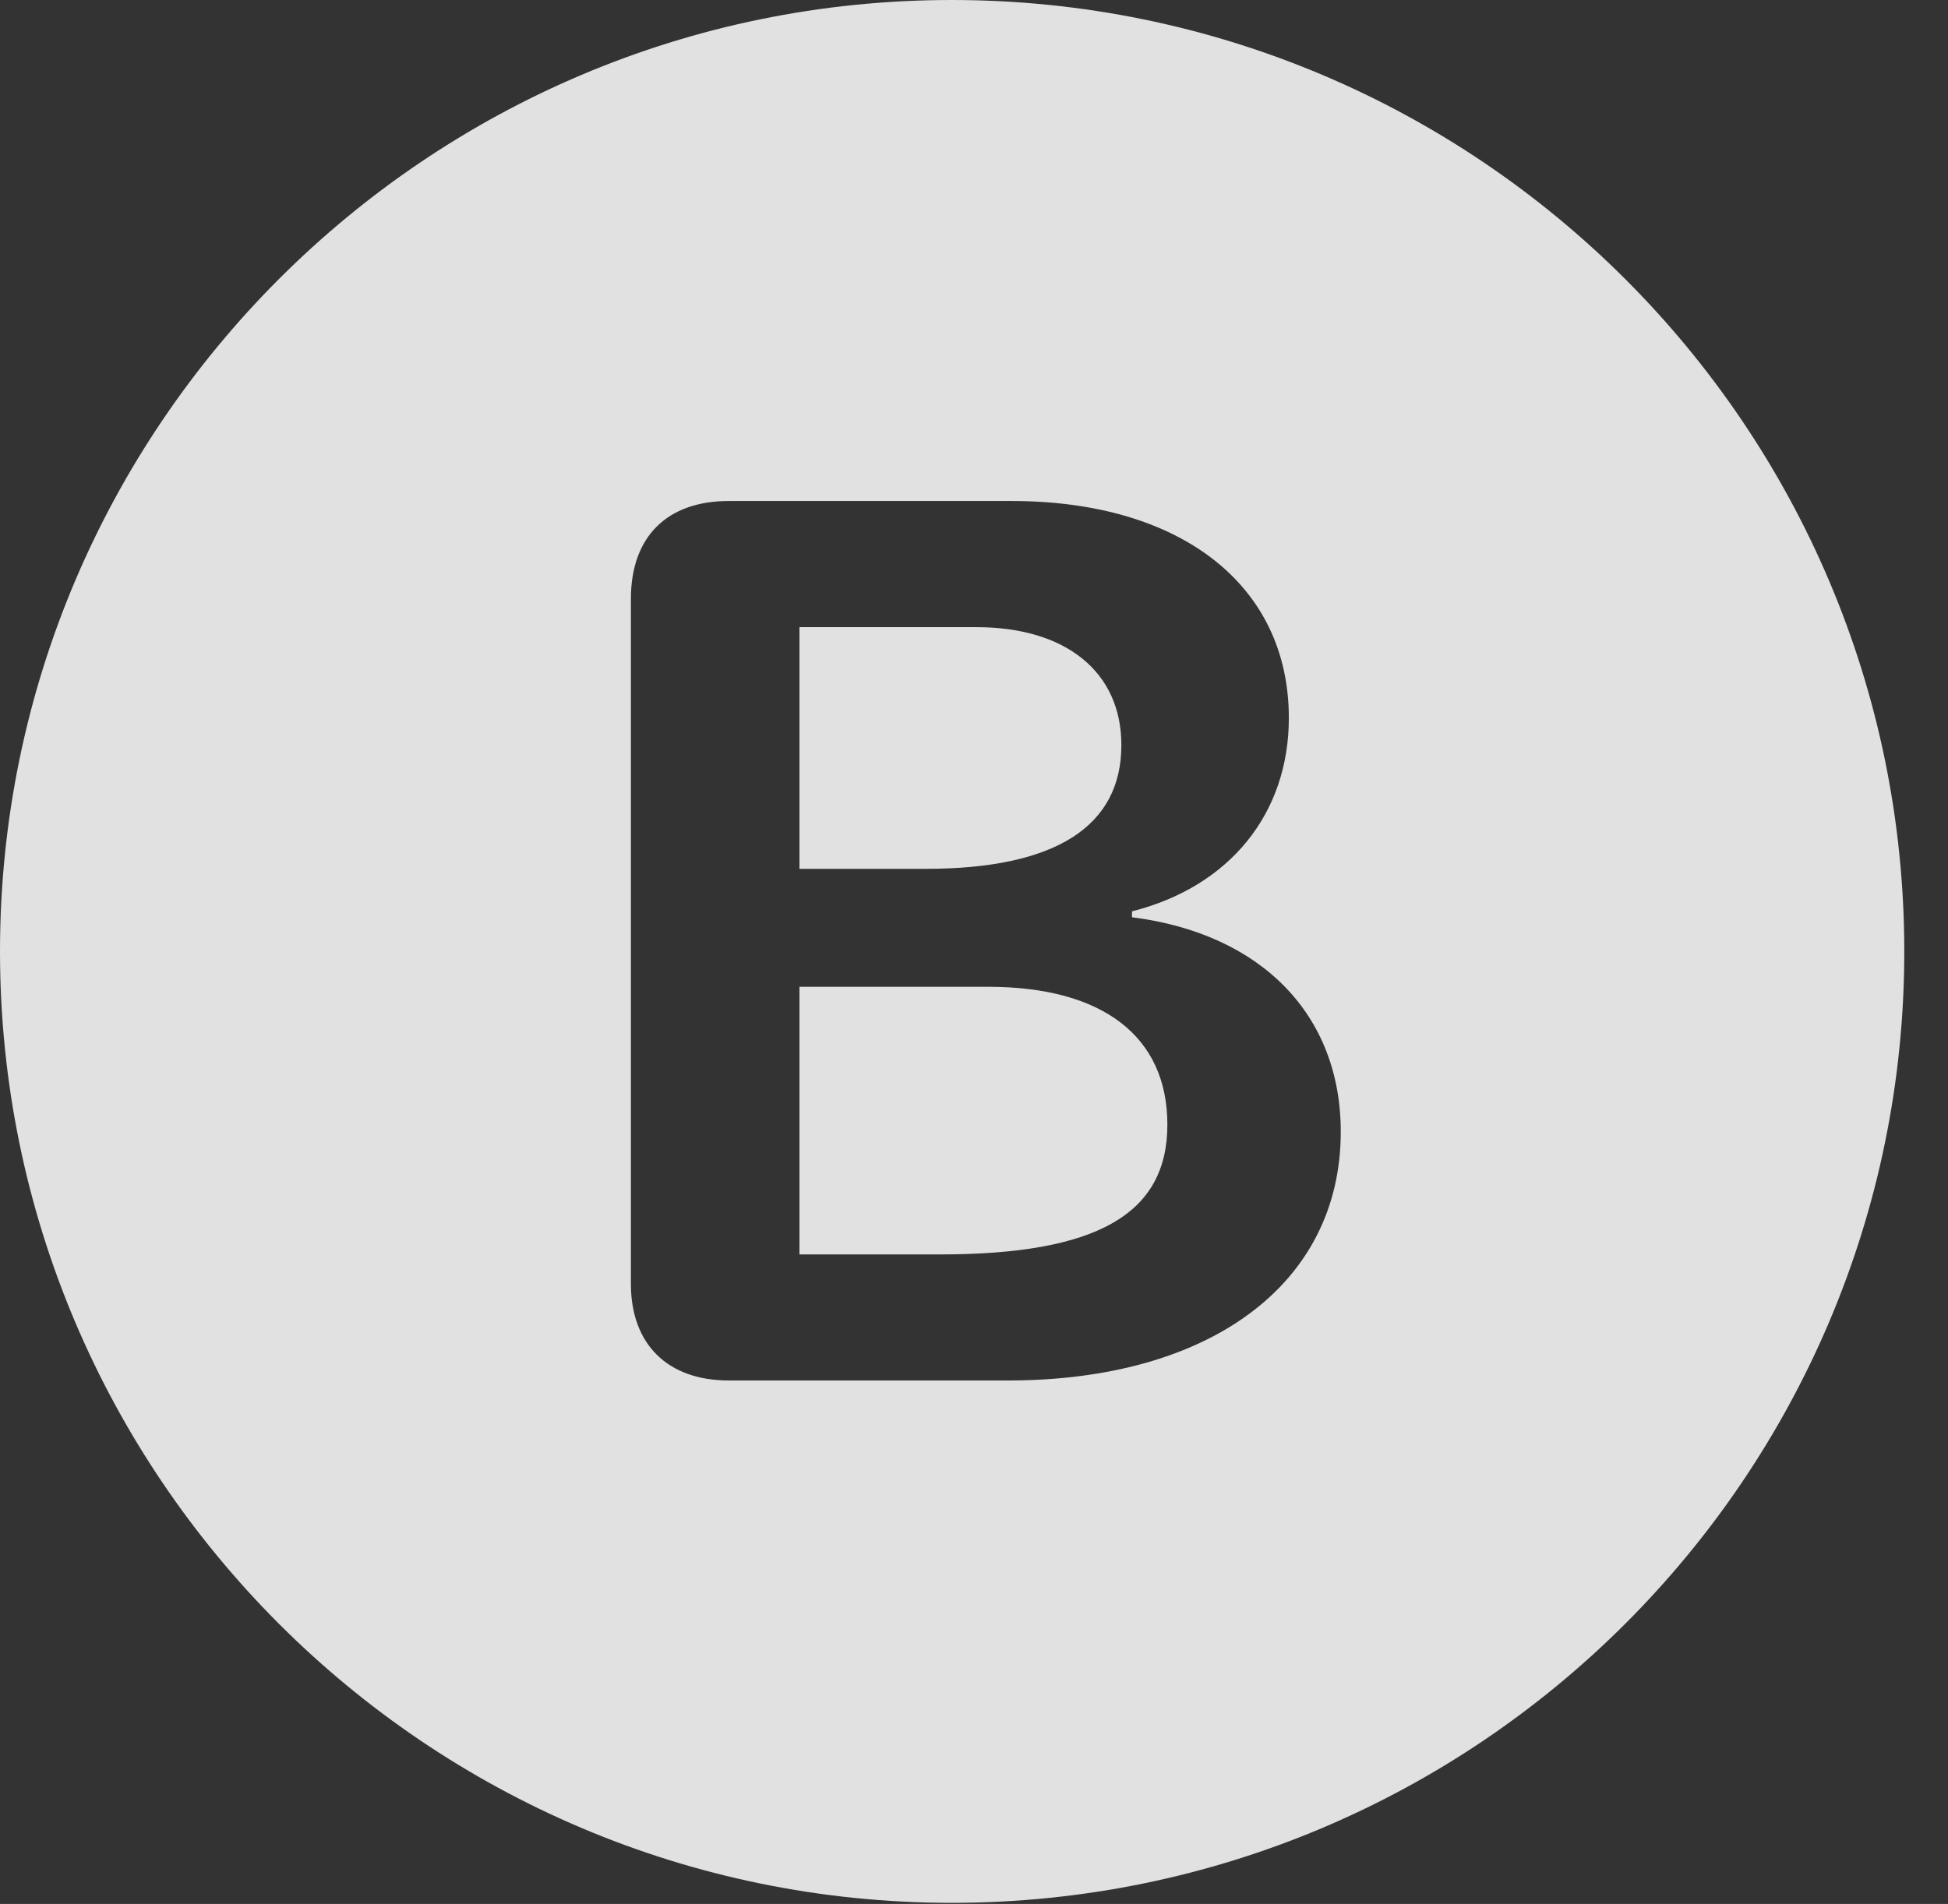 <?xml version="1.0" encoding="UTF-8"?>
<!--Generator: Apple Native CoreSVG 341-->
<!DOCTYPE svg
PUBLIC "-//W3C//DTD SVG 1.1//EN"
       "http://www.w3.org/Graphics/SVG/1.1/DTD/svg11.dtd">
<svg version="1.1" xmlns="http://www.w3.org/2000/svg" xmlns:xlink="http://www.w3.org/1999/xlink" viewBox="0 0 16.133 15.771">
 <rect x="0" y="0" width="16.133" height="15.771" fill="#333333" stroke="none"/>
 <g>
  <rect height="15.771" opacity="0" width="16.133" x="0" y="0"/>
  <path d="M15.771 7.881C15.771 12.227 12.236 15.762 7.881 15.762C3.535 15.762 0 12.227 0 7.881C0 3.535 3.535 0 7.881 0C12.236 0 15.771 3.535 15.771 7.881ZM6.035 4.15C5.527 4.15 5.225 4.443 5.225 4.961L5.225 10.635C5.225 11.133 5.527 11.435 6.035 11.435L8.35 11.435C10.02 11.435 11.104 10.635 11.104 9.375C11.104 8.408 10.449 7.734 9.375 7.598L9.375 7.549C10.185 7.344 10.674 6.738 10.674 5.947C10.674 4.844 9.775 4.15 8.379 4.15ZM9.668 9.316C9.668 10.059 9.082 10.391 7.783 10.391L6.621 10.391L6.621 8.174L8.184 8.174C9.131 8.174 9.668 8.584 9.668 9.316ZM9.287 6.172C9.287 6.846 8.74 7.197 7.666 7.197L6.621 7.197L6.621 5.195L8.086 5.195C8.828 5.195 9.287 5.566 9.287 6.172Z" fill="white" fill-opacity="0.85"/>
 </g>
</svg>
